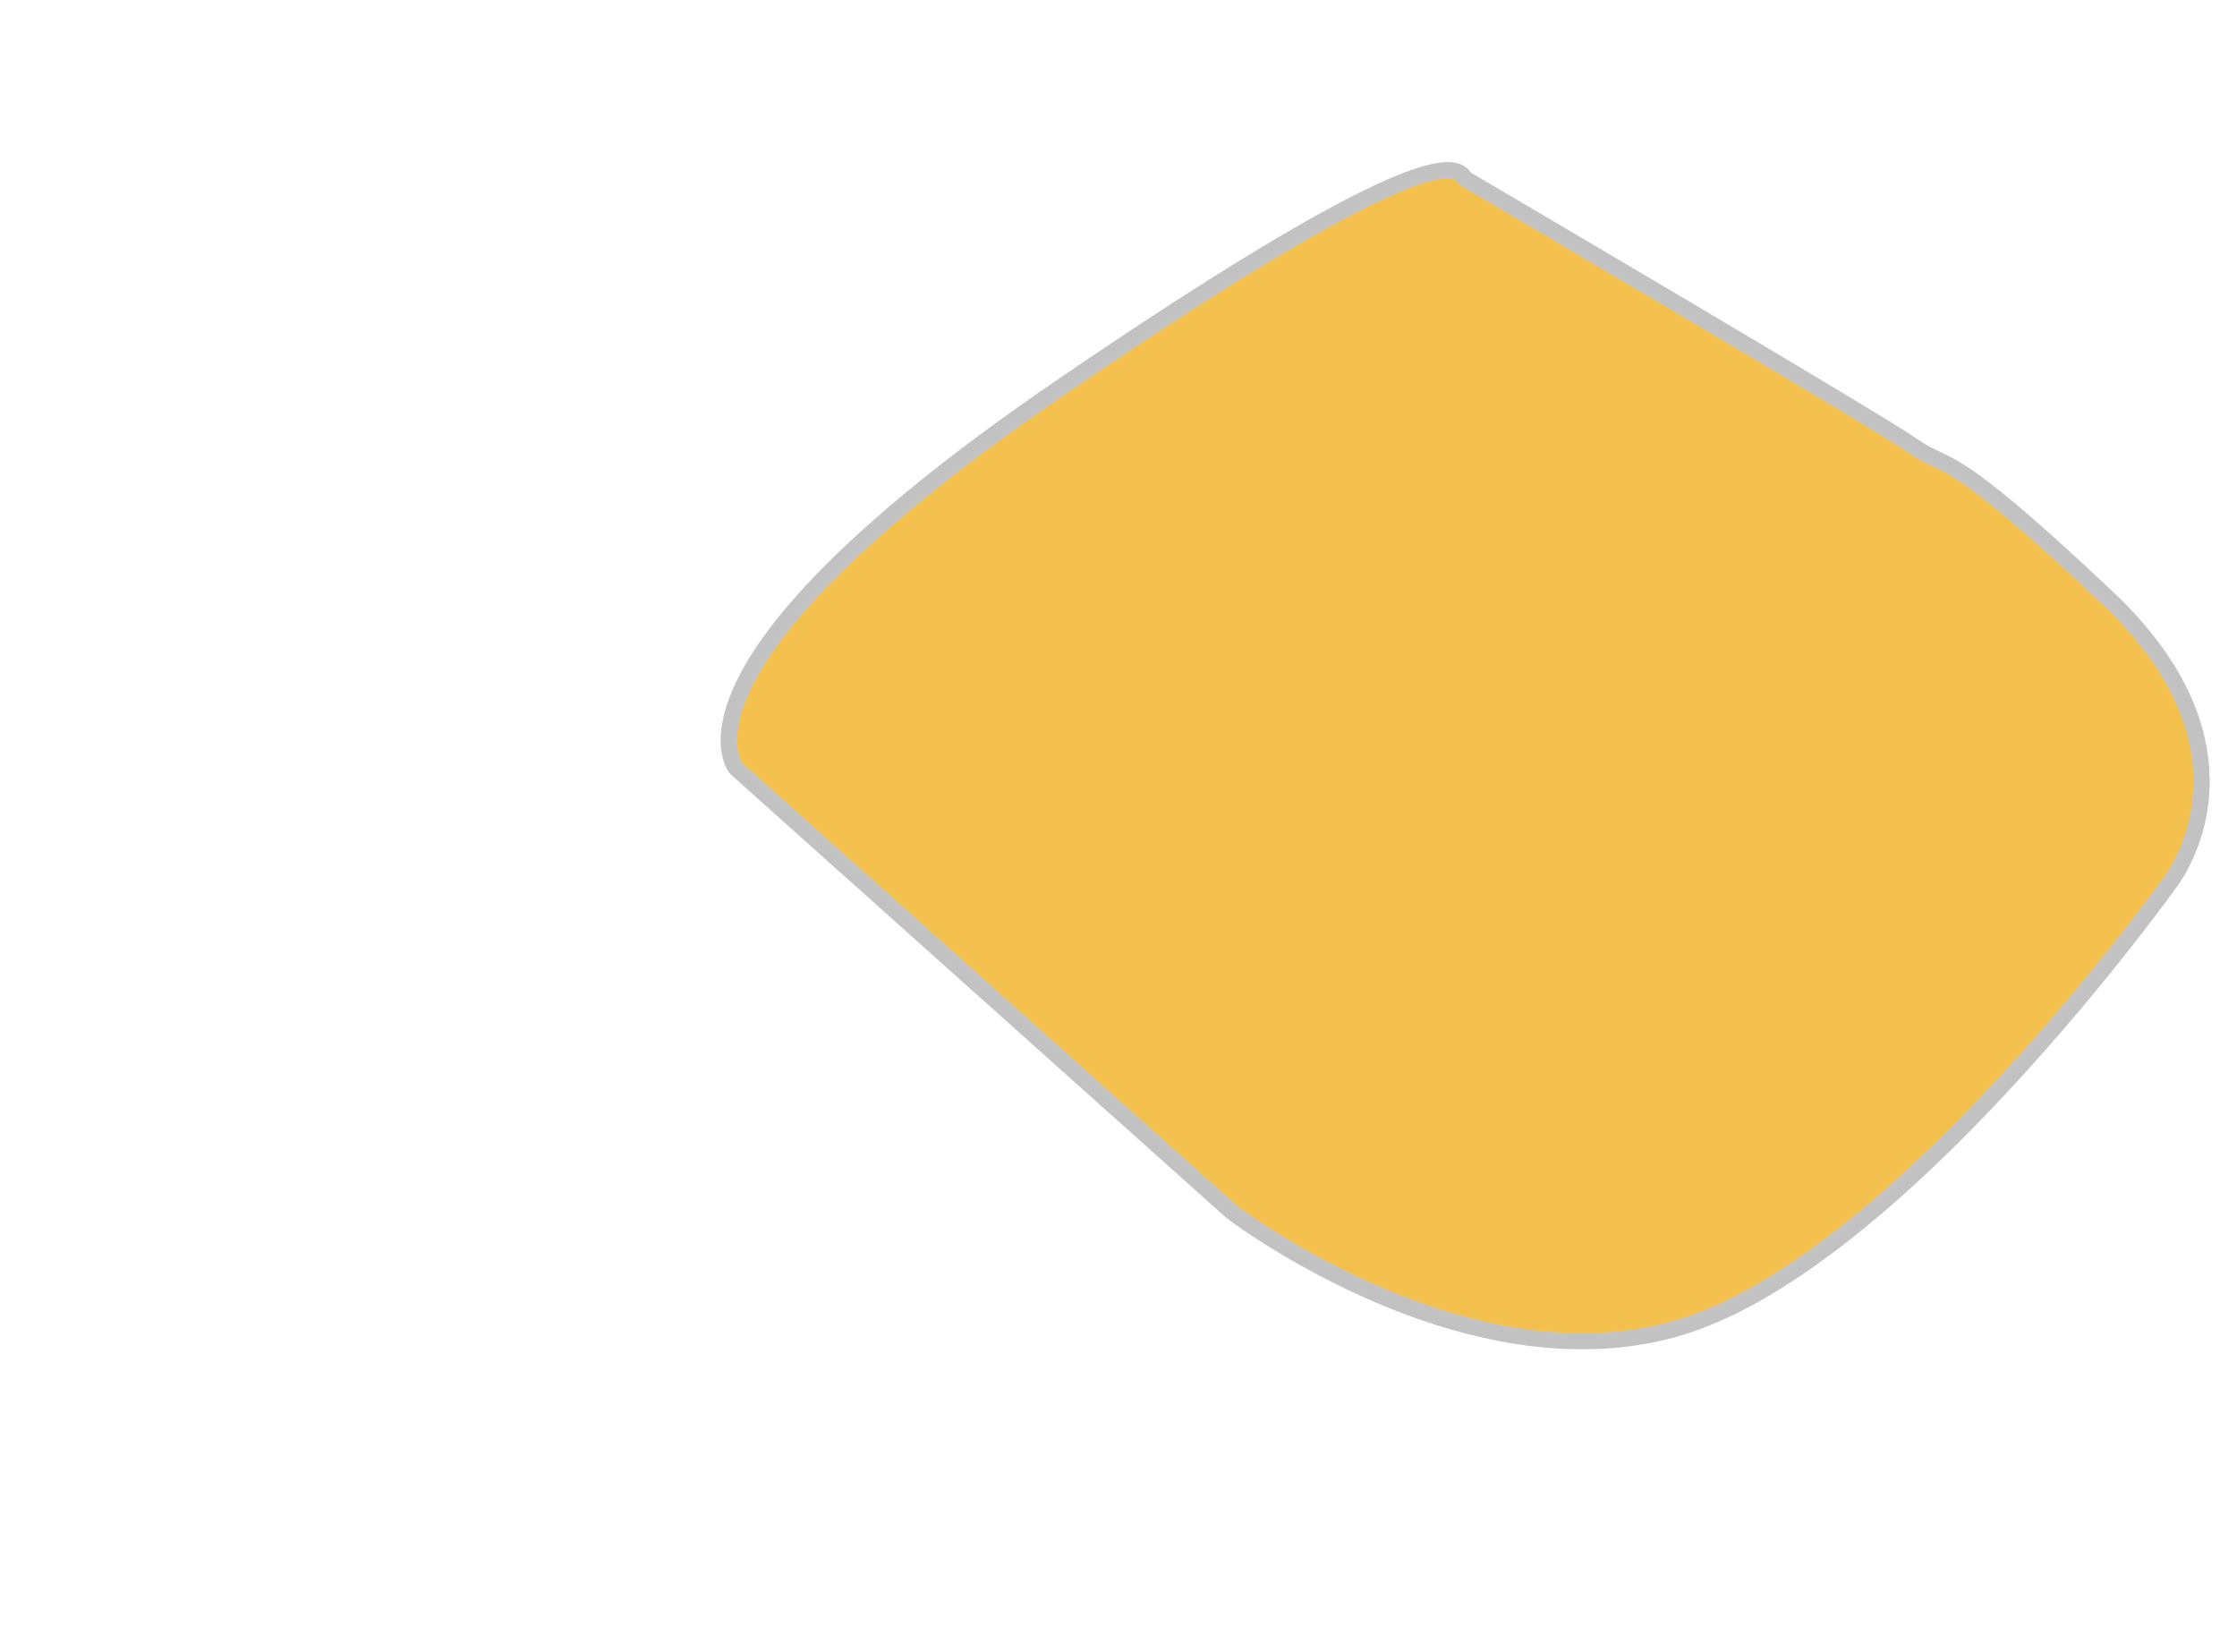 <?xml version="1.0" encoding="UTF-8" standalone="no"?><!DOCTYPE svg PUBLIC "-//W3C//DTD SVG 1.1//EN" "http://www.w3.org/Graphics/SVG/1.1/DTD/svg11.dtd"><svg width="100%" height="100%" viewBox="0 0 19500 14400" version="1.1" xmlns="http://www.w3.org/2000/svg" xmlns:xlink="http://www.w3.org/1999/xlink" xml:space="preserve" xmlns:serif="http://www.serif.com/" style="fill-rule:evenodd;clip-rule:evenodd;stroke-linejoin:round;stroke-miterlimit:2;"><path d="M6471.47,6650.83l4313.23,3858.76c0,0 2133.8,1627.55 3990.08,940.385c1856.28,-687.16 4071.12,-3783.71 4071.12,-3783.71c-0,0 886.898,-1074.66 -530.016,-2410.81c-1416.91,-1336.16 -1362.34,-1087.59 -1681.12,-1311.12c-318.773,-223.524 -3921.29,-2339.08 -3921.29,-2339.08c0,-0 27.196,-531.991 -3426.7,1828.38c-3453.9,2360.38 -2815.31,3217.19 -2815.31,3217.19Z" style="fill:#f3c04d;"/><path d="M6357.88,6735.49c0,-0 -226.217,-262.294 101.079,-874.872c277.057,-518.547 989.409,-1342.21 2747.89,-2543.94c1460.98,-998.424 2303.91,-1482.37 2789.77,-1708.6c357.081,-166.268 541.6,-198.992 634.684,-195.572c107.057,3.933 154.416,46.673 179.722,76.187c4.997,5.828 9.442,11.658 13.394,17.436c391.606,230.144 3591.72,2111.88 3891.68,2322.21c321.832,225.668 266.466,-24.934 1696.98,1324.04c601.791,567.492 806.804,1093.56 842.641,1516.94c52.647,621.973 -260.134,1036.26 -297.014,1082.73c-48.965,68.056 -834.714,1153.92 -1848.73,2169.31c-707.719,708.675 -1527.24,1380.59 -2286.01,1661.47c-773.387,286.293 -1593.08,190.504 -2298.22,-31.913c-1040.25,-328.116 -1826.96,-928.687 -1826.96,-928.687c-2.938,-2.241 -5.787,-4.596 -8.54,-7.059l-4313.23,-3858.76c-7.061,-6.316 -13.47,-13.326 -19.132,-20.922Zm113.589,-84.659l4313.23,3858.76c0,0 2133.8,1627.55 3990.08,940.385c1856.28,-687.16 4071.12,-3783.71 4071.12,-3783.71c-0,0 886.898,-1074.66 -530.016,-2410.81c-1416.91,-1336.16 -1362.34,-1087.59 -1681.12,-1311.12c-318.773,-223.524 -3921.29,-2339.08 -3921.29,-2339.08c0,-0 27.196,-531.991 -3426.7,1828.38c-3453.9,2360.38 -2815.31,3217.19 -2815.31,3217.19Z" style="fill-opacity:0.24;"/></svg>